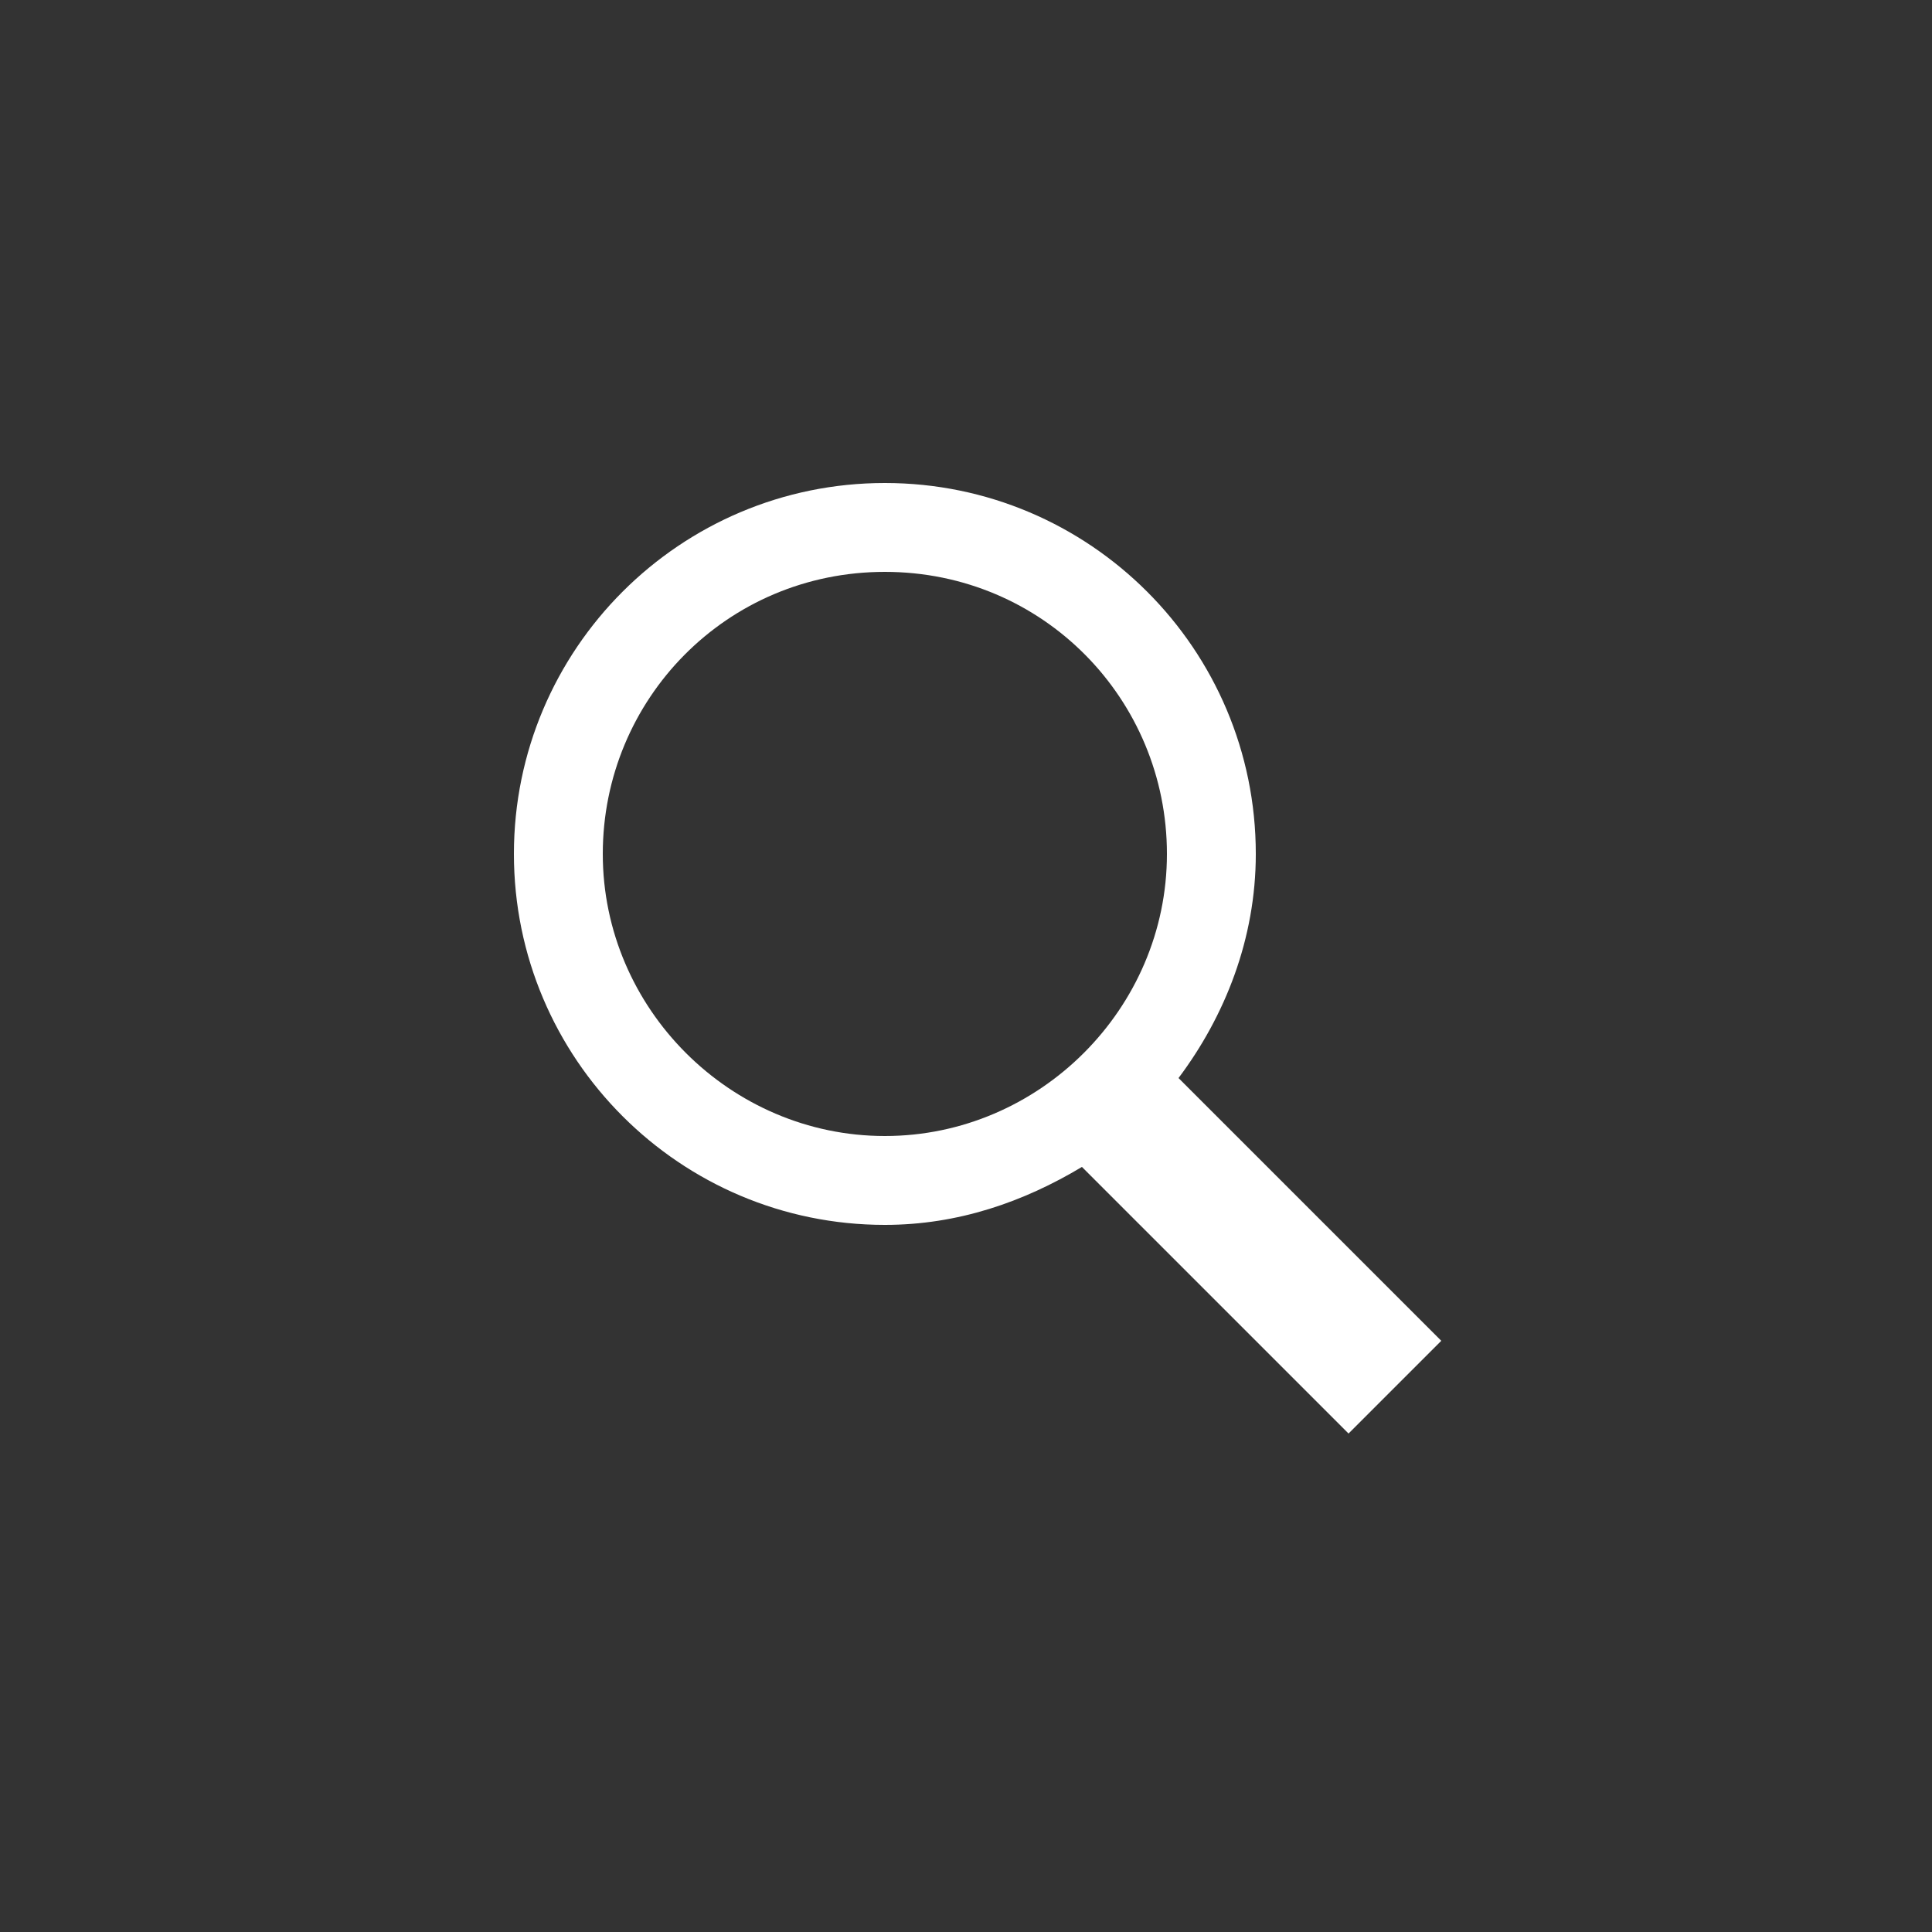 <?xml version="1.0" encoding="utf-8"?>
<!-- Generator: Adobe Illustrator 24.0.3, SVG Export Plug-In . SVG Version: 6.00 Build 0)  -->
<svg version="1.1" id="Layer_1" xmlns="http://www.w3.org/2000/svg" xmlns:xlink="http://www.w3.org/1999/xlink" x="0px" y="0px"
	 viewBox="0 0 50 50" style="enable-background:new 0 0 50 50;" xml:space="preserve">
<rect x="0" y="0" width="50" height="50" fill="#333333" stroke="none"/>
<style type="text/css">
	.st0{fill:#FFFFFF;}
</style>
<path class="st0" d="M22.9,12.5c-5.3,0-9.6,4.3-9.6,9.6s4.3,9.6,9.6,9.6c1.9,0,3.6-0.6,5.1-1.5l6.9,6.9l2.4-2.4l-6.8-6.8
	c1.2-1.6,2-3.6,2-5.8C32.5,16.8,28.2,12.5,22.9,12.5z M22.9,14.8c4.1,0,7.3,3.3,7.3,7.3s-3.3,7.3-7.3,7.3s-7.3-3.3-7.3-7.3
	S18.8,14.8,22.9,14.8z"/>
</svg>
